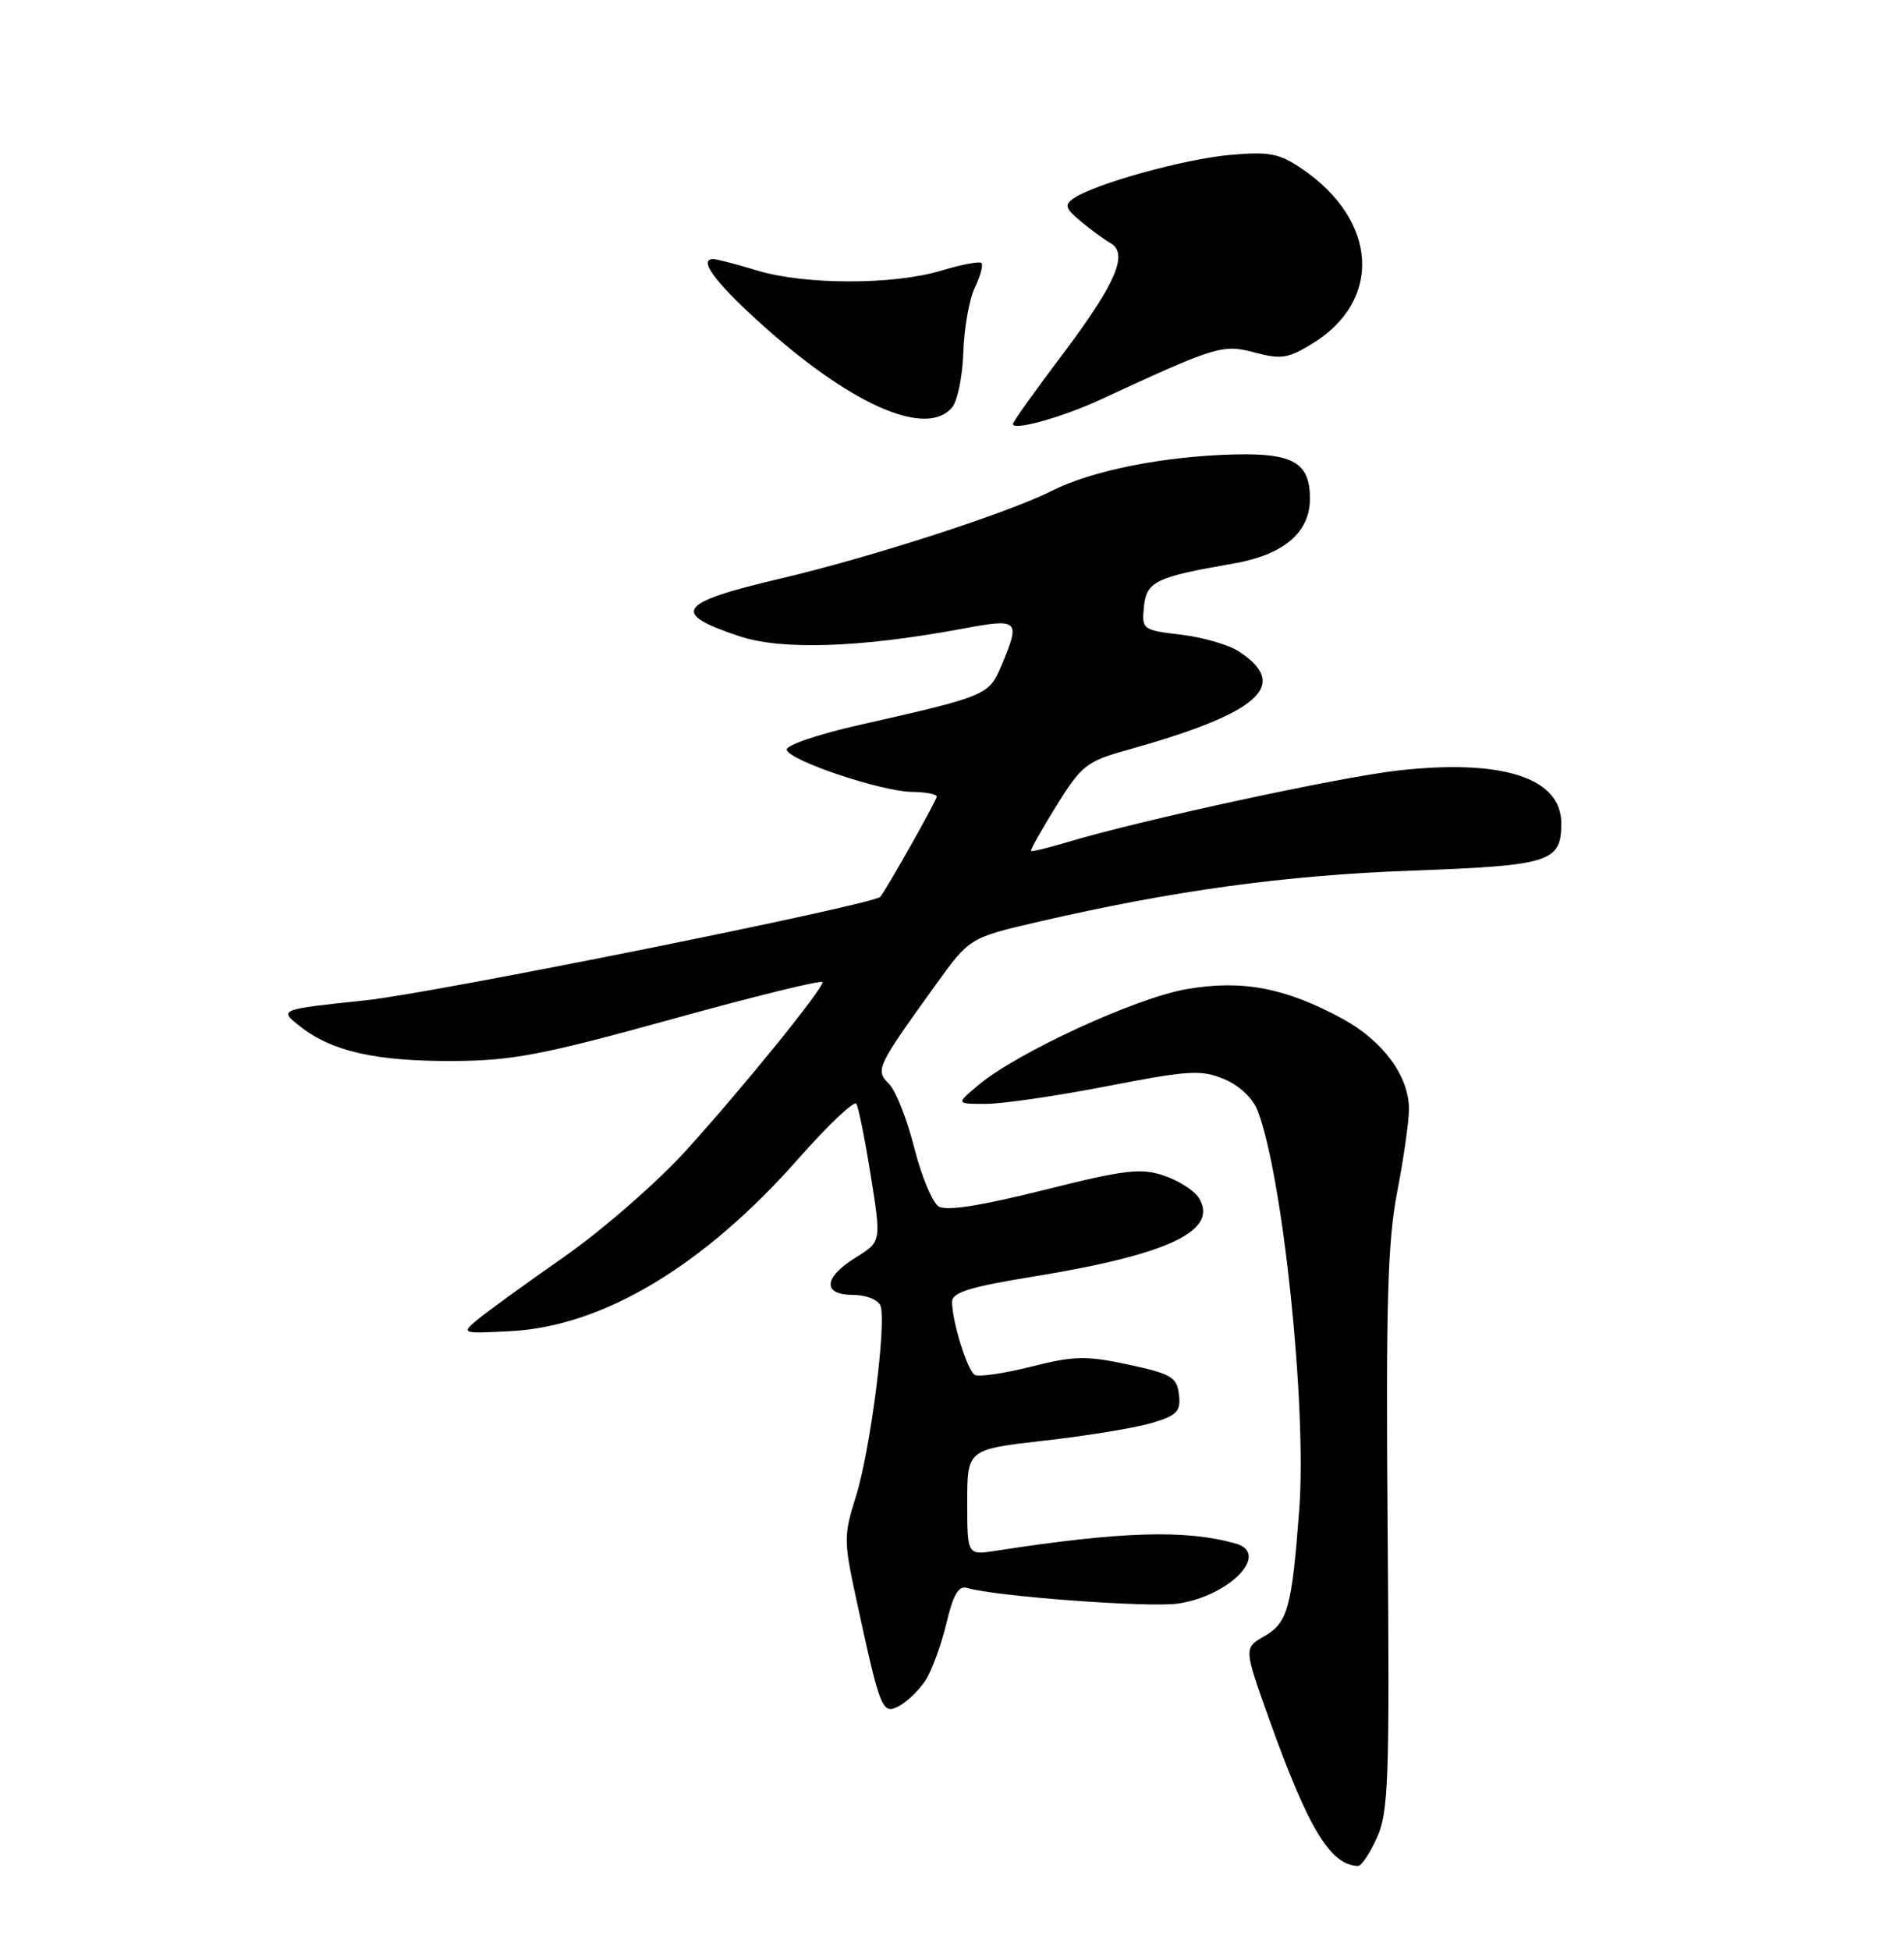 <?xml version="1.0" encoding="UTF-8" standalone="no"?>
<!DOCTYPE svg PUBLIC "-//W3C//DTD SVG 1.1//EN" "http://www.w3.org/Graphics/SVG/1.1/DTD/svg11.dtd" >
<svg xmlns="http://www.w3.org/2000/svg" xmlns:xlink="http://www.w3.org/1999/xlink" version="1.1" viewBox="0 0 250 256">
 <g >
 <path fill="currentColor"
d=" M 180.80 241.25 C 182.32 237.90 182.47 233.61 182.20 201.00 C 181.96 171.22 182.19 163.03 183.45 156.50 C 184.30 152.10 185.00 147.20 185.00 145.62 C 185.00 141.27 181.60 136.65 176.28 133.75 C 168.77 129.67 163.11 128.59 155.78 129.86 C 149.11 131.02 133.62 138.15 128.50 142.42 C 125.50 144.93 125.50 144.93 129.50 144.92 C 131.70 144.91 138.87 143.86 145.44 142.58 C 156.08 140.51 157.74 140.41 160.72 141.66 C 162.70 142.48 164.50 144.17 165.12 145.78 C 168.45 154.41 171.61 184.74 170.59 198.22 C 169.62 211.10 169.08 213.05 166.00 214.81 C 163.31 216.36 163.31 216.36 166.65 225.72 C 171.80 240.10 174.66 244.83 178.30 244.97 C 178.74 244.99 179.87 243.31 180.80 241.25 Z  M 121.51 220.62 C 122.34 219.35 123.57 216.00 124.25 213.17 C 125.15 209.35 125.86 208.13 126.98 208.47 C 130.68 209.58 150.90 211.08 154.68 210.52 C 161.48 209.51 166.84 203.94 162.25 202.64 C 155.67 200.78 147.26 201.04 130.75 203.59 C 127.00 204.18 127.00 204.18 127.00 197.23 C 127.00 190.28 127.00 190.28 137.19 189.12 C 142.80 188.49 149.12 187.44 151.24 186.81 C 154.56 185.82 155.06 185.29 154.80 183.08 C 154.53 180.80 153.80 180.36 148.18 179.15 C 142.63 177.96 141.05 177.99 135.37 179.42 C 131.81 180.32 128.48 180.80 127.98 180.49 C 127.00 179.88 125.01 173.49 125.01 170.91 C 125.00 169.67 127.33 168.95 135.75 167.58 C 153.53 164.68 160.08 161.55 157.40 157.25 C 156.80 156.29 154.73 154.97 152.81 154.33 C 149.79 153.31 147.65 153.57 137.02 156.24 C 128.71 158.32 124.24 159.01 123.24 158.38 C 122.42 157.86 120.98 154.39 120.04 150.68 C 119.11 146.96 117.62 143.19 116.74 142.31 C 114.90 140.47 115.05 140.14 122.85 129.30 C 127.31 123.11 127.31 123.11 136.40 121.00 C 154.10 116.91 168.68 114.91 185.34 114.30 C 203.58 113.63 205.00 113.18 205.00 108.08 C 205.00 102.13 197.33 99.63 183.69 101.14 C 175.89 102.01 149.85 107.64 140.15 110.56 C 137.64 111.31 135.50 111.83 135.38 111.71 C 135.26 111.59 136.76 108.92 138.71 105.78 C 141.97 100.52 142.70 99.94 147.88 98.50 C 165.32 93.64 169.49 89.99 162.68 85.53 C 161.35 84.65 157.92 83.66 155.07 83.32 C 150.02 82.72 149.90 82.64 150.20 79.67 C 150.53 76.34 151.75 75.75 161.91 73.99 C 168.55 72.84 172.00 69.92 172.00 65.45 C 172.00 60.75 169.80 59.47 162.07 59.66 C 152.76 59.90 143.40 61.76 138.06 64.46 C 132.31 67.36 114.27 73.19 102.50 75.95 C 88.94 79.13 87.96 80.50 97.10 83.53 C 102.65 85.38 112.98 85.03 126.25 82.56 C 133.83 81.15 134.02 81.33 131.51 87.33 C 129.85 91.29 129.65 91.37 112.73 95.20 C 107.27 96.44 103.11 97.87 103.30 98.45 C 103.75 99.90 115.77 103.92 119.75 103.96 C 121.54 103.98 123.00 104.26 123.00 104.58 C 123.00 105.06 116.28 116.98 115.57 117.74 C 114.61 118.79 57.02 130.37 48.04 131.32 C 36.58 132.53 36.58 132.53 39.42 134.76 C 43.59 138.04 49.37 139.34 59.50 139.29 C 67.25 139.26 71.25 138.49 88.25 133.79 C 99.11 130.78 108.00 128.60 108.00 128.94 C 108.00 129.91 97.57 142.77 90.07 151.05 C 86.31 155.20 79.08 161.50 74.00 165.05 C 68.92 168.60 63.80 172.31 62.63 173.30 C 60.54 175.06 60.64 175.09 67.00 174.76 C 79.17 174.14 92.43 166.19 104.88 152.06 C 108.76 147.67 112.16 144.45 112.44 144.91 C 112.73 145.37 113.58 149.63 114.34 154.38 C 115.72 163.01 115.72 163.01 112.36 165.09 C 108.10 167.72 107.95 170.00 112.03 170.00 C 113.70 170.00 115.30 170.63 115.60 171.40 C 116.44 173.59 114.28 190.43 112.39 196.43 C 110.77 201.57 110.77 202.29 112.44 209.98 C 115.58 224.51 115.83 225.16 118.05 223.97 C 119.12 223.40 120.68 221.89 121.51 220.62 Z  M 144.50 52.46 C 159.73 45.41 160.55 45.16 164.74 46.28 C 168.22 47.21 169.17 47.06 172.38 45.07 C 181.54 39.41 180.90 28.94 170.98 22.18 C 167.97 20.13 166.69 19.88 161.50 20.34 C 155.48 20.88 143.80 24.12 141.00 26.02 C 139.72 26.89 139.85 27.34 141.91 29.06 C 143.24 30.17 144.99 31.45 145.80 31.91 C 148.23 33.27 146.51 37.24 139.49 46.56 C 135.92 51.29 133.00 55.38 133.00 55.66 C 133.00 56.59 139.46 54.79 144.50 52.46 Z  M 125.03 53.47 C 125.73 52.62 126.39 49.36 126.49 46.22 C 126.59 43.07 127.27 39.26 128.00 37.75 C 128.73 36.23 129.12 34.78 128.87 34.53 C 128.61 34.28 126.22 34.73 123.54 35.54 C 117.28 37.42 105.67 37.41 99.41 35.51 C 96.71 34.69 94.13 34.02 93.68 34.01 C 91.49 33.98 94.19 37.47 101.00 43.46 C 112.40 53.48 121.77 57.39 125.03 53.47 Z "/>
</g>
</svg>